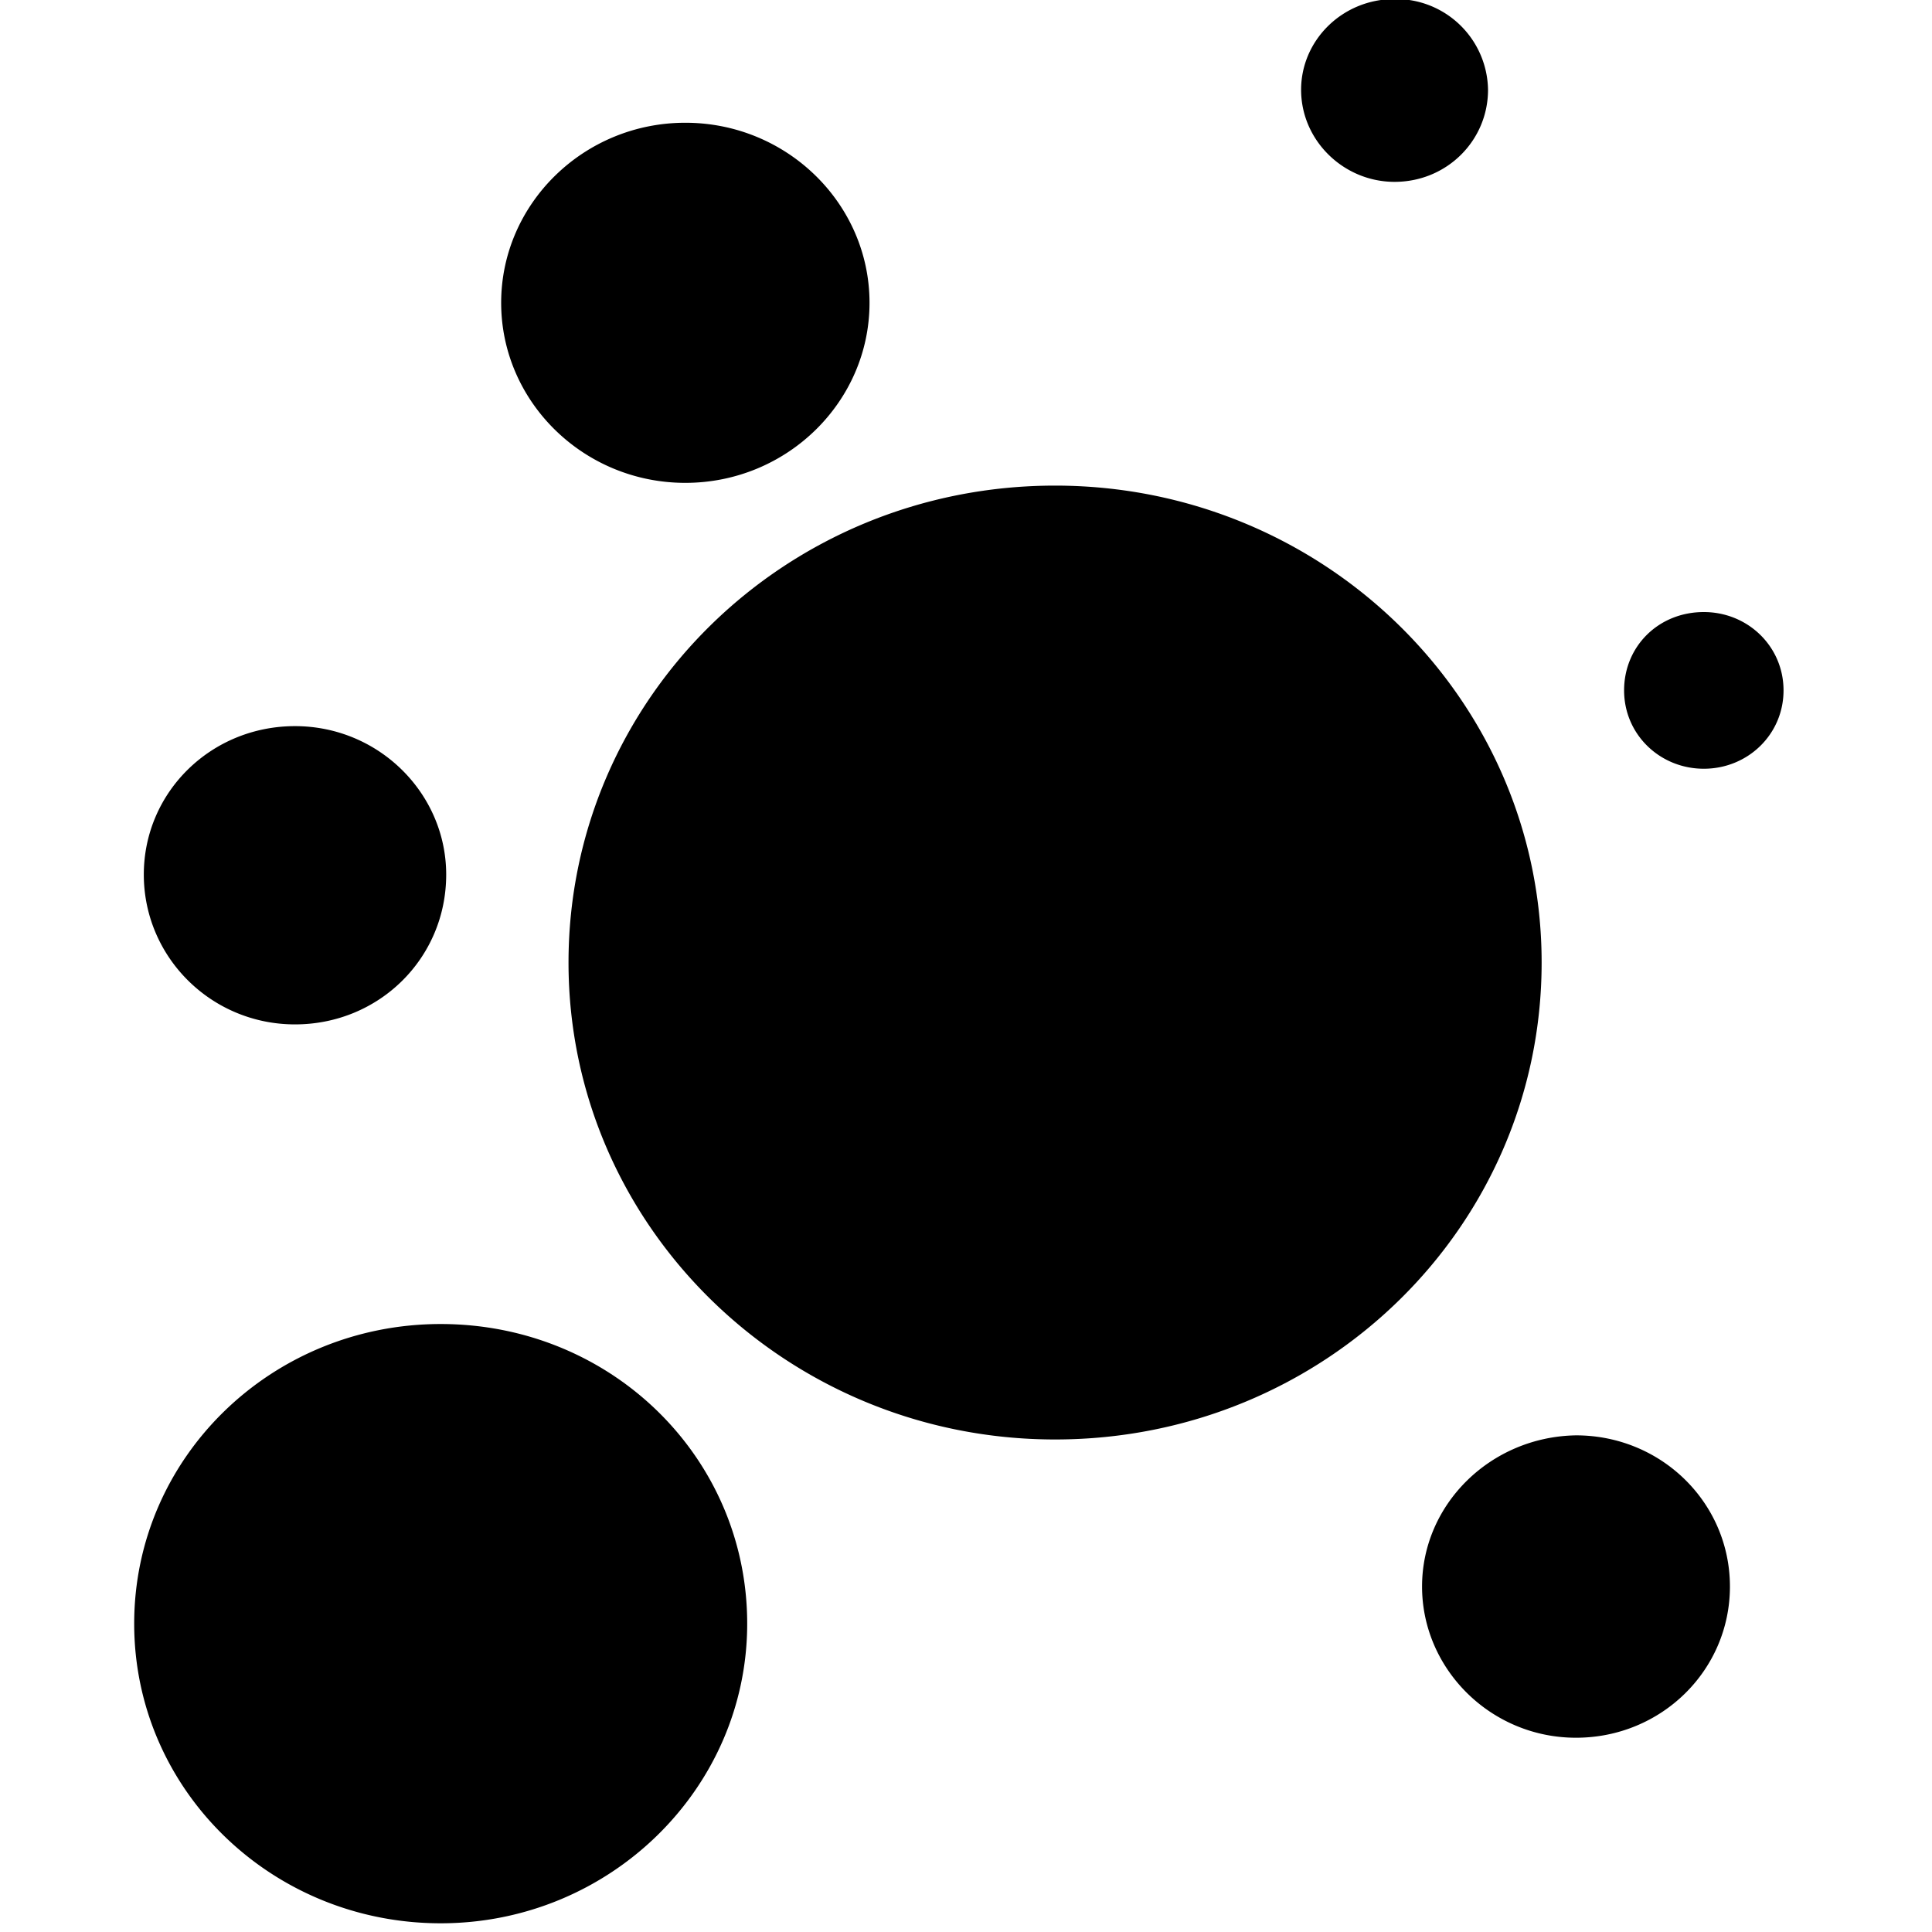 <?xml version="1.0" standalone="no"?><!DOCTYPE svg PUBLIC "-//W3C//DTD SVG 1.1//EN" "http://www.w3.org/Graphics/SVG/1.1/DTD/svg11.dtd"><svg class="icon" width="200px" height="200.00px" viewBox="0 0 1024 1024" version="1.1" xmlns="http://www.w3.org/2000/svg"><path fill="#000000" d="M739.148 96.386c27.683 0 49.537-21.855 49.537-48.809a48.809 48.809 0 0 0-49.537-48.08c-27.683 0-49.537 21.855-49.537 48.08 0 26.954 22.583 48.809 49.537 48.809z m-582.792 446.564c44.438 0 80.134-34.968 80.134-79.405 0-42.981-35.696-78.677-80.134-78.677-44.438 0-80.134 34.968-80.134 78.677 0 43.709 35.696 79.405 80.134 79.405z m77.22 158.811c-89.604 0-162.453 70.663-162.453 158.811s72.849 158.811 162.453 158.811 162.453-71.392 162.453-158.811c0-88.147-72.12-158.811-162.453-158.811z m129.671-445.836c53.908 0 97.618-42.981 97.618-95.432S417.155 65.061 363.247 65.061c-53.908 0-97.618 42.981-97.618 95.432s43.709 95.432 97.618 95.432z m539.811 68.478c-24.04 0-42.252 18.212-42.252 41.524 0 23.312 18.941 41.524 42.252 41.524 23.312 0 42.252-18.212 42.252-41.524 0-23.312-18.941-41.524-42.252-41.524z m-343.847-67.021c-142.784 0-257.885 112.916-257.885 252.786 0 139.87 115.83 252.786 257.885 252.786 142.784 0 257.885-112.916 257.885-252.786 0-139.87-115.83-252.786-257.885-252.786z m276.098 503.386c-45.166 0.728-81.591 36.424-81.591 80.134 0 43.709 36.424 80.134 81.591 80.134 45.166 0 81.591-35.696 81.591-80.134 0-44.438-36.424-80.134-81.591-80.134z" /></svg>